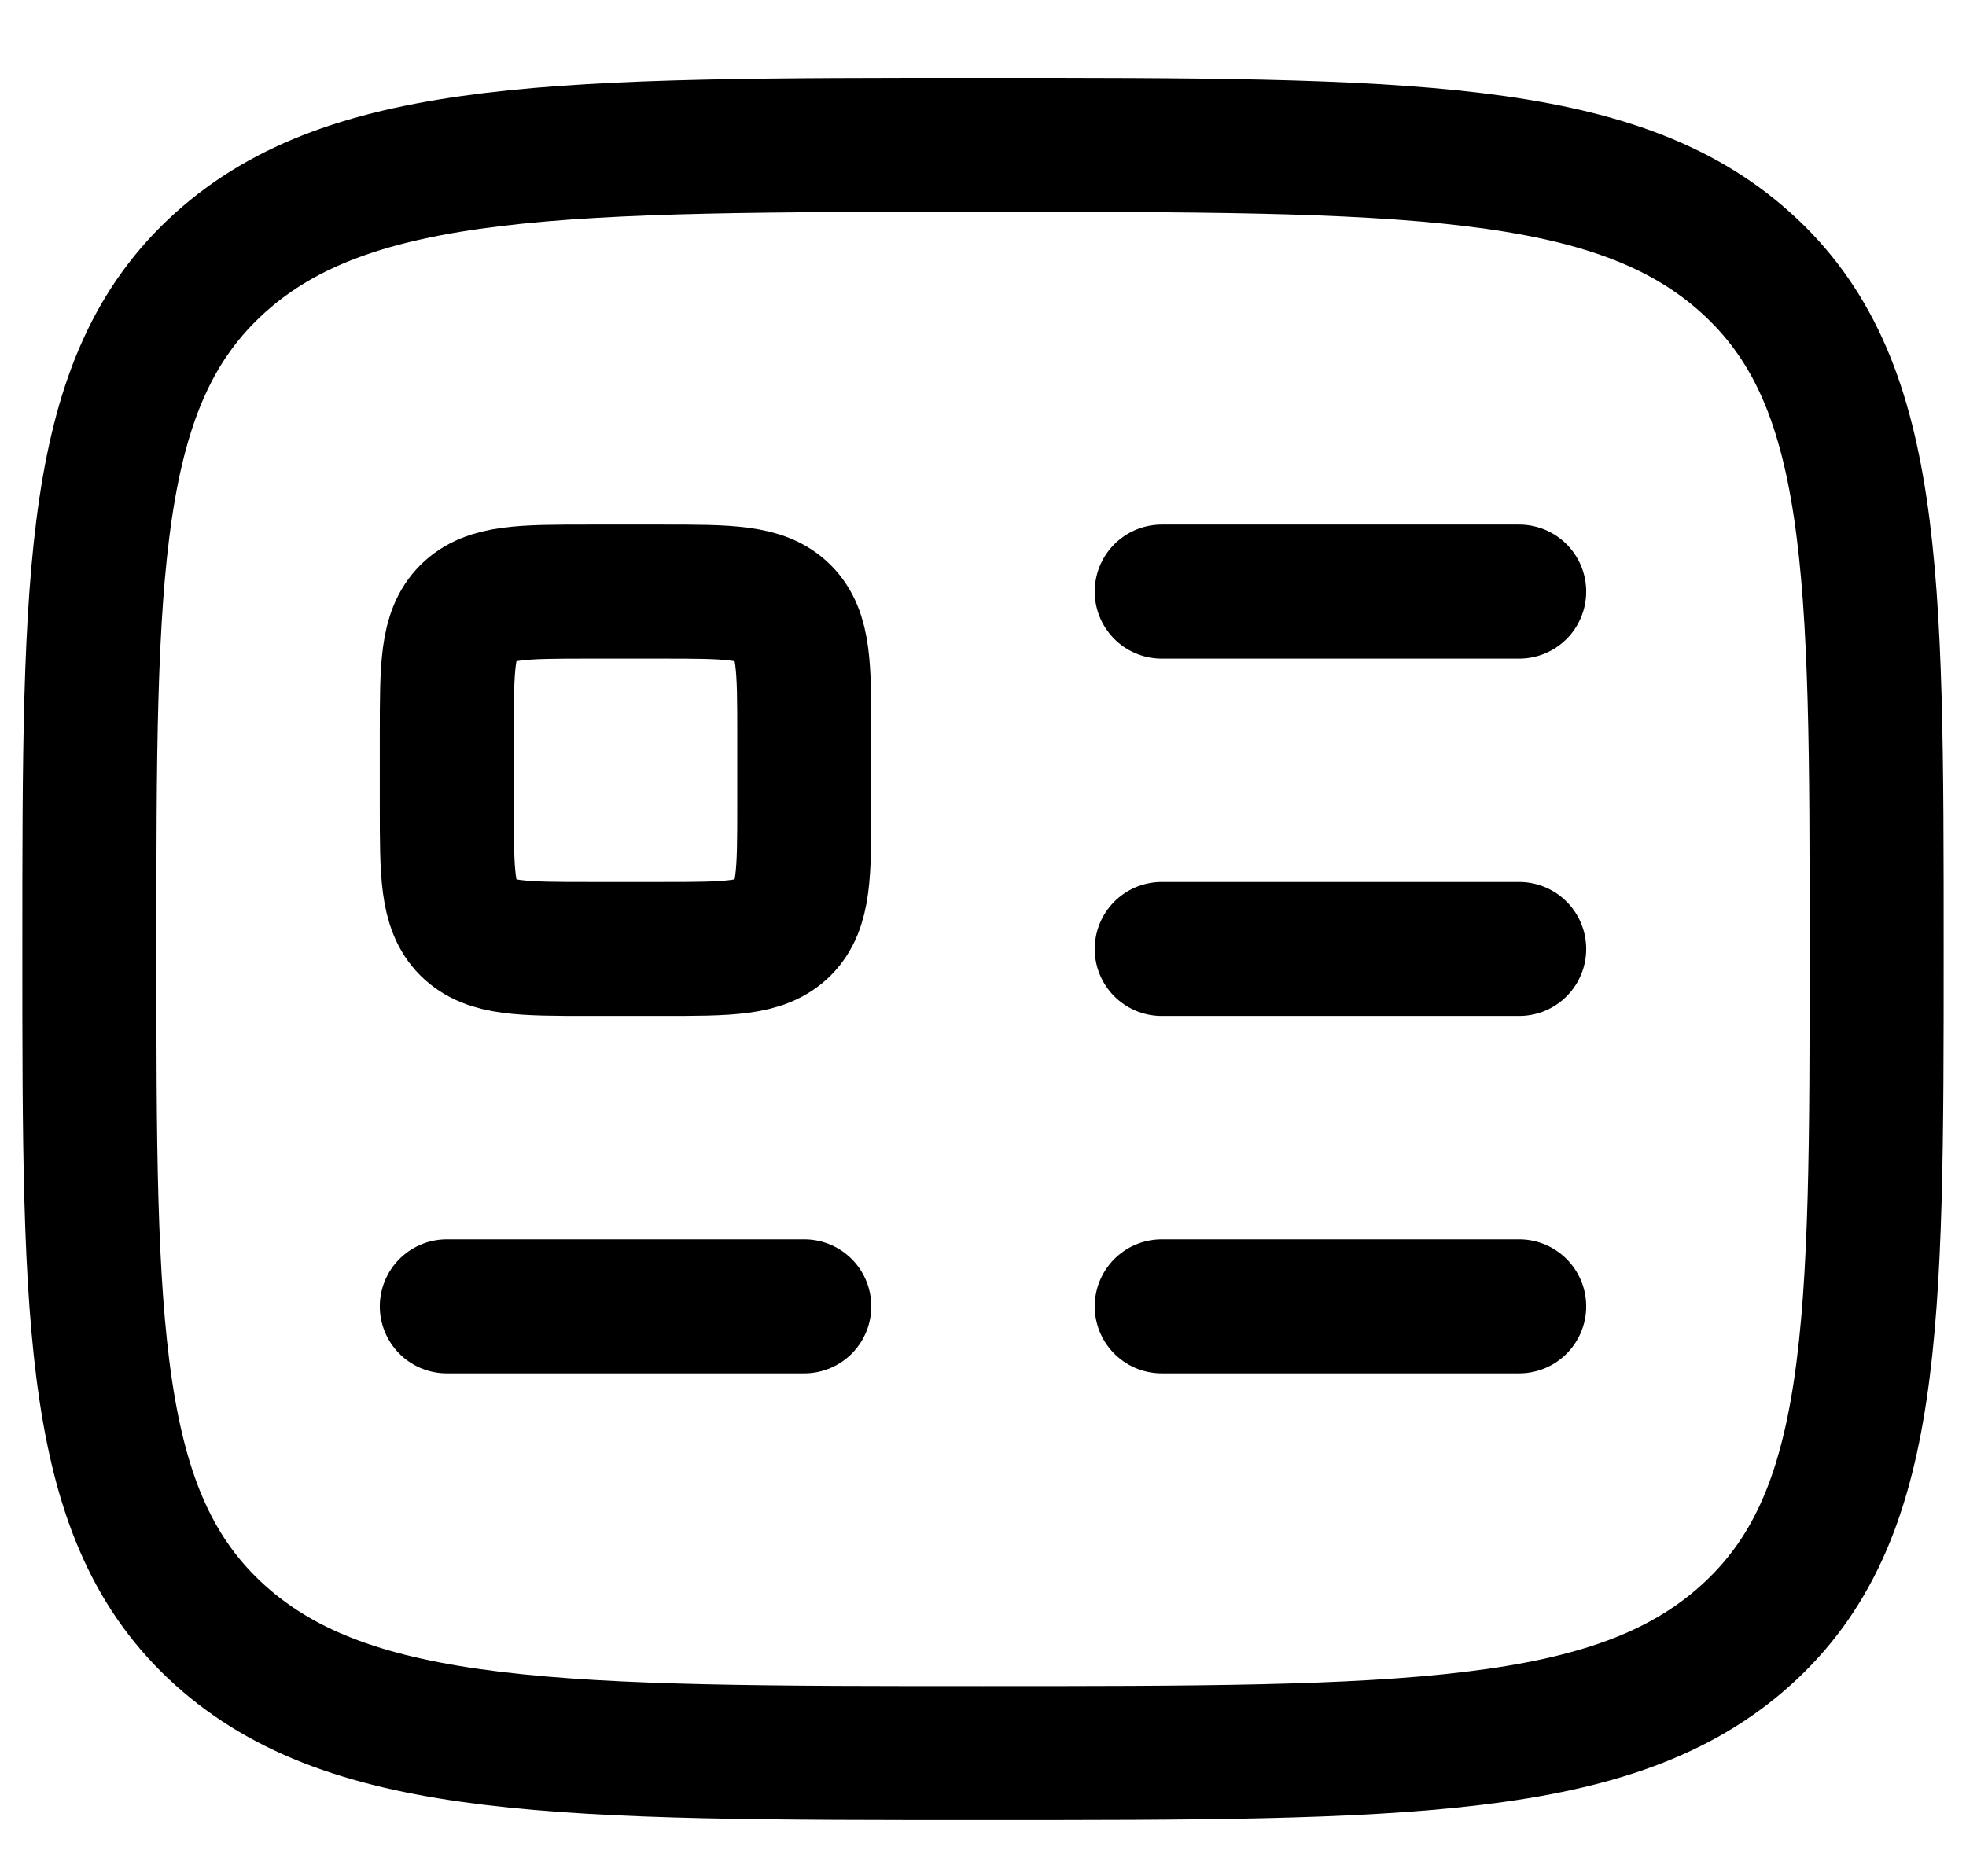 <svg xmlns="http://www.w3.org/2000/svg" width="22" height="21" viewBox="0 0 22 21" fill="none">
  <path d="M1 10.621C1 6.378 1 4.257 2.464 2.939C3.929 1.621 6.286 1.621 11 1.621C15.714 1.621 18.071 1.621 19.535 2.939C21 4.257 21 6.378 21 10.621C21 14.864 21 16.985 19.535 18.303C18.071 19.621 15.714 19.621 11 19.621C6.286 19.621 3.929 19.621 2.464 18.303C1 16.985 1 14.864 1 10.621Z" stroke="black" stroke-width="1.5" stroke-linecap="round" stroke-linejoin="round"/>
  <path d="M7.4 6.621H6.6C5.846 6.621 5.469 6.621 5.234 6.855C5 7.09 5 7.467 5 8.221V9.021C5 9.775 5 10.152 5.234 10.387C5.469 10.621 5.846 10.621 6.6 10.621H7.4C8.154 10.621 8.531 10.621 8.766 10.387C9 10.152 9 9.775 9 9.021V8.221C9 7.467 9 7.09 8.766 6.855C8.531 6.621 8.154 6.621 7.4 6.621Z" stroke="black" stroke-width="1.5" stroke-linejoin="round"/>
  <path d="M5 14.621H9" stroke="black" stroke-width="1.5" stroke-linecap="round" stroke-linejoin="round"/>
  <path d="M13 6.621H17" stroke="black" stroke-width="1.5" stroke-linecap="round" stroke-linejoin="round"/>
  <path d="M13 10.621H17" stroke="black" stroke-width="1.5" stroke-linecap="round" stroke-linejoin="round"/>
  <path d="M13 14.621H17" stroke="black" stroke-width="1.5" stroke-linecap="round" stroke-linejoin="round"/>
</svg>